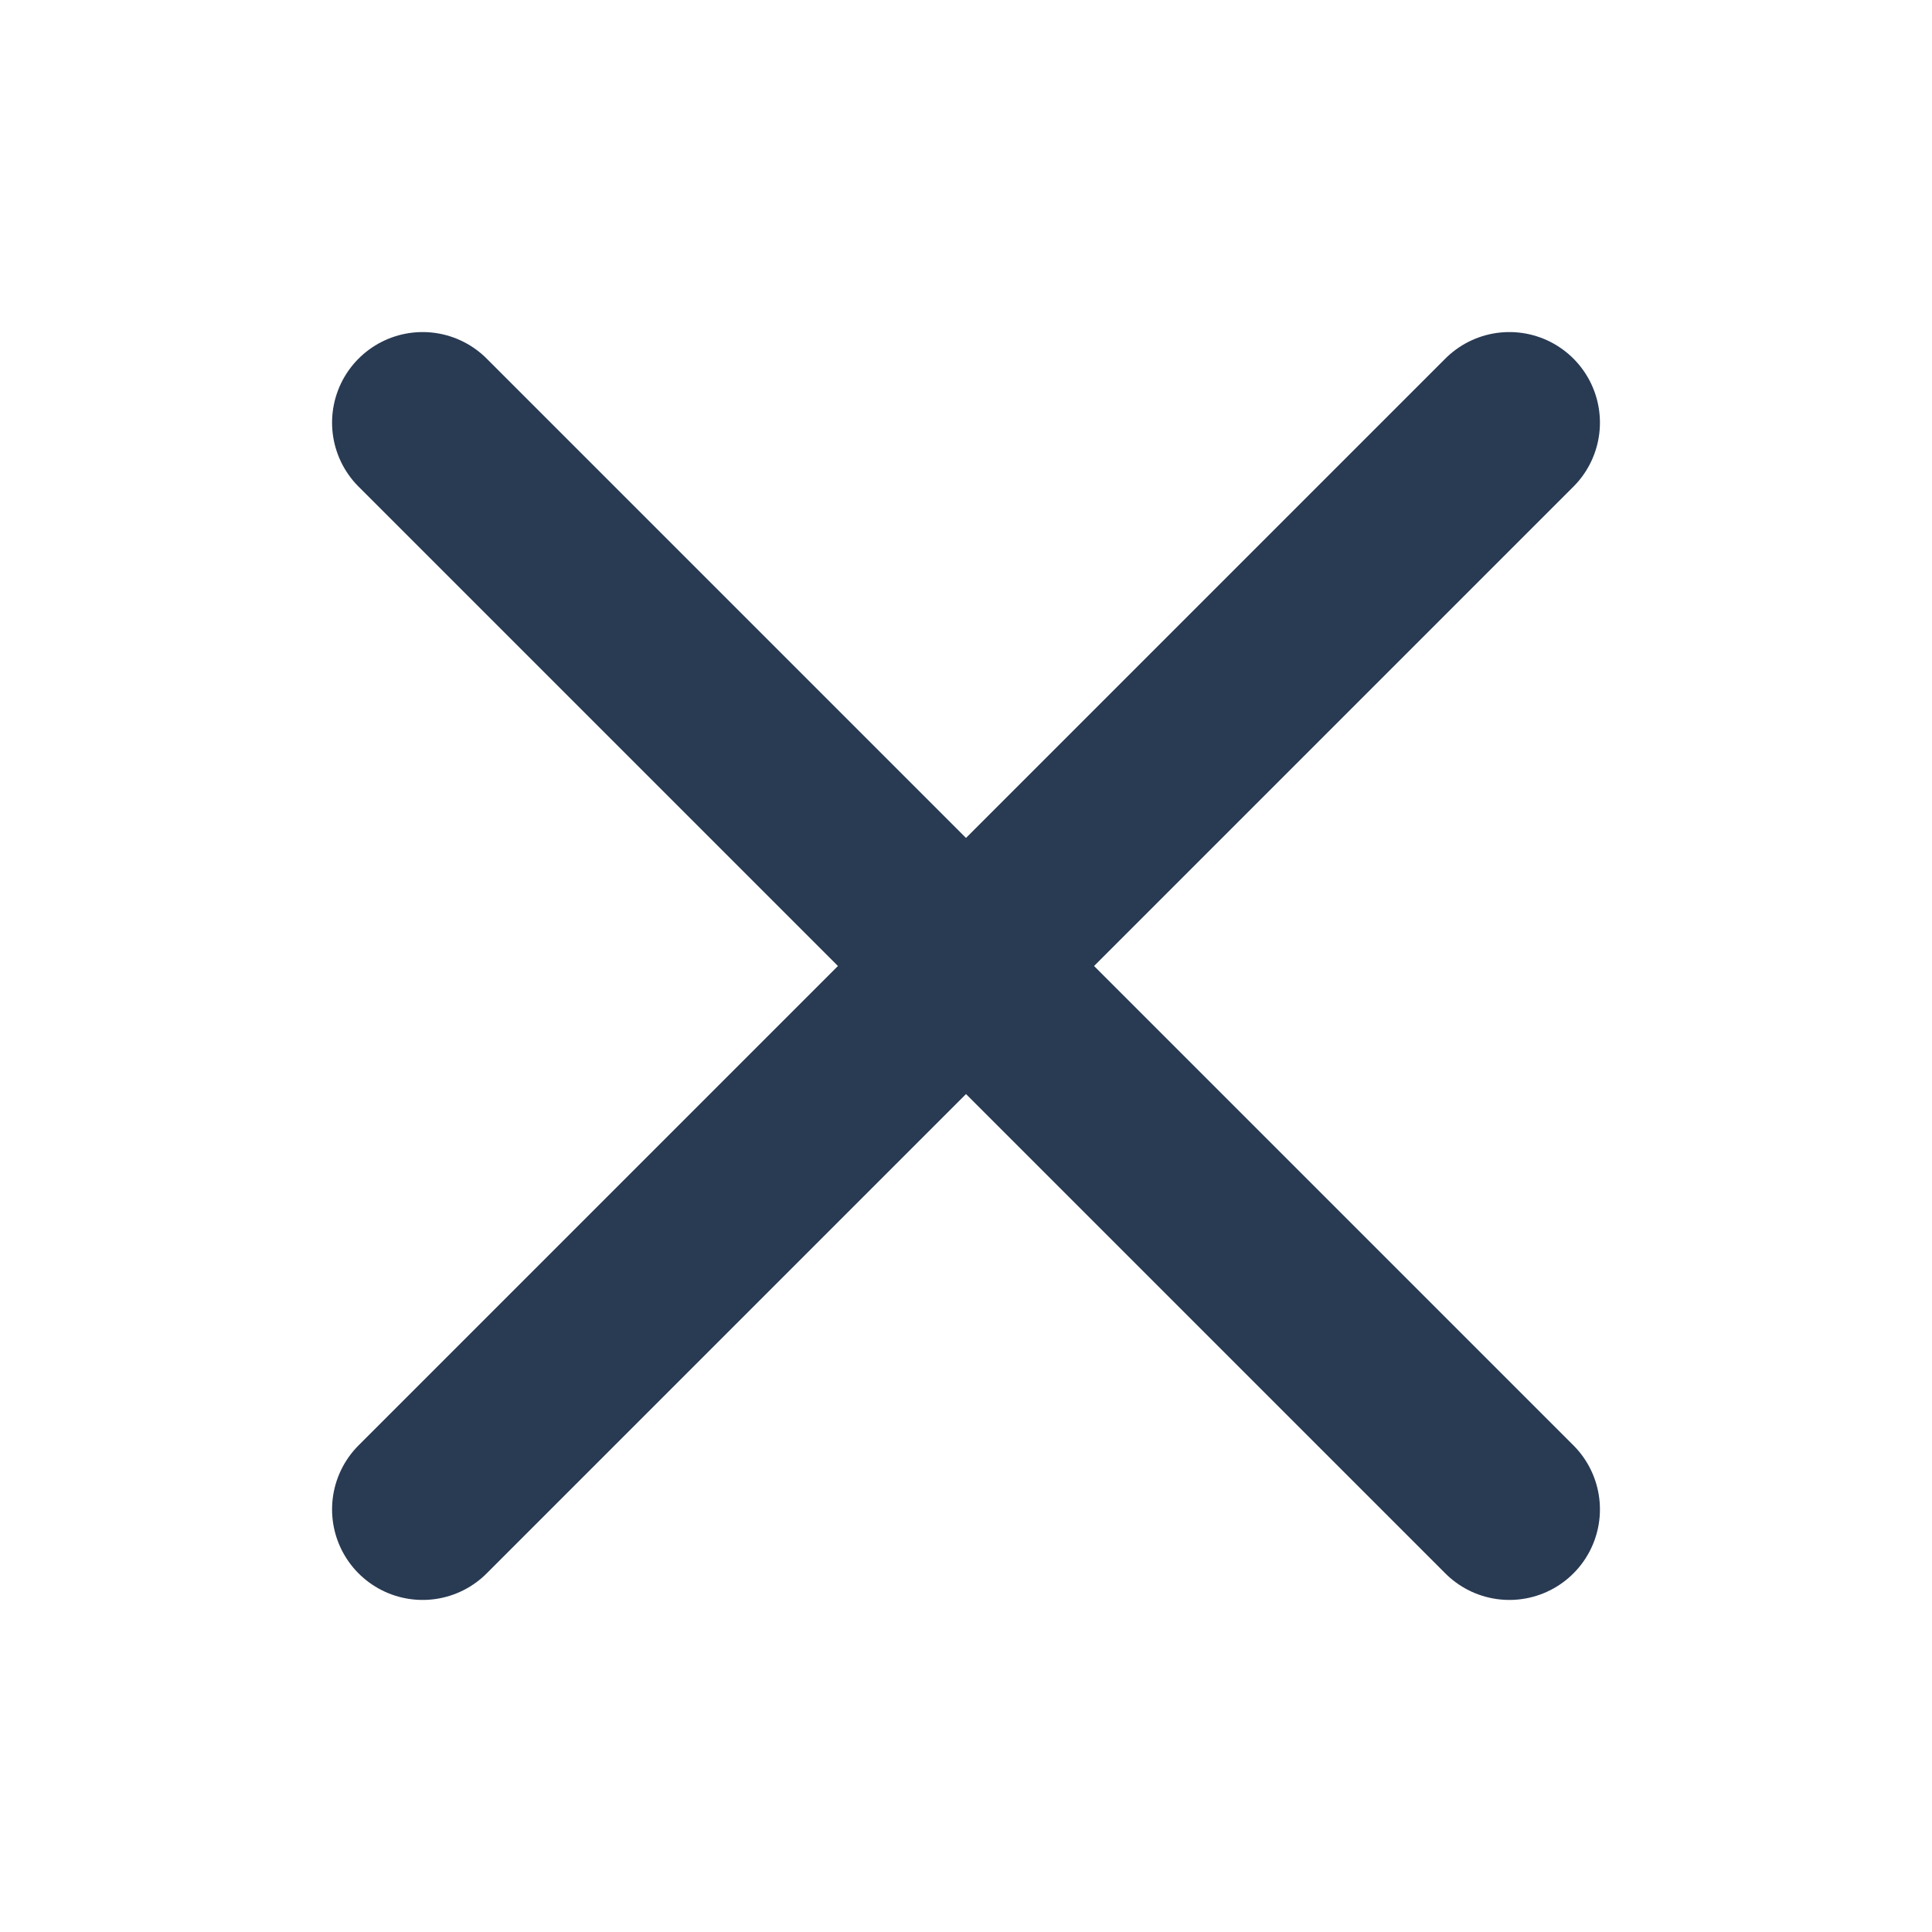 <svg xmlns="http://www.w3.org/2000/svg" width="16" height="16" fill="none"><g stroke="#293A53" stroke-linecap="round" stroke-linejoin="round" stroke-width="1.5" clip-path="url(#a)"><path d="m12.5 3.5-9 9M12.5 12.5l-9-9"/></g><defs><clipPath id="a"><path fill="#fff" d="M0 0h16v16H0z"/></clipPath></defs></svg>
